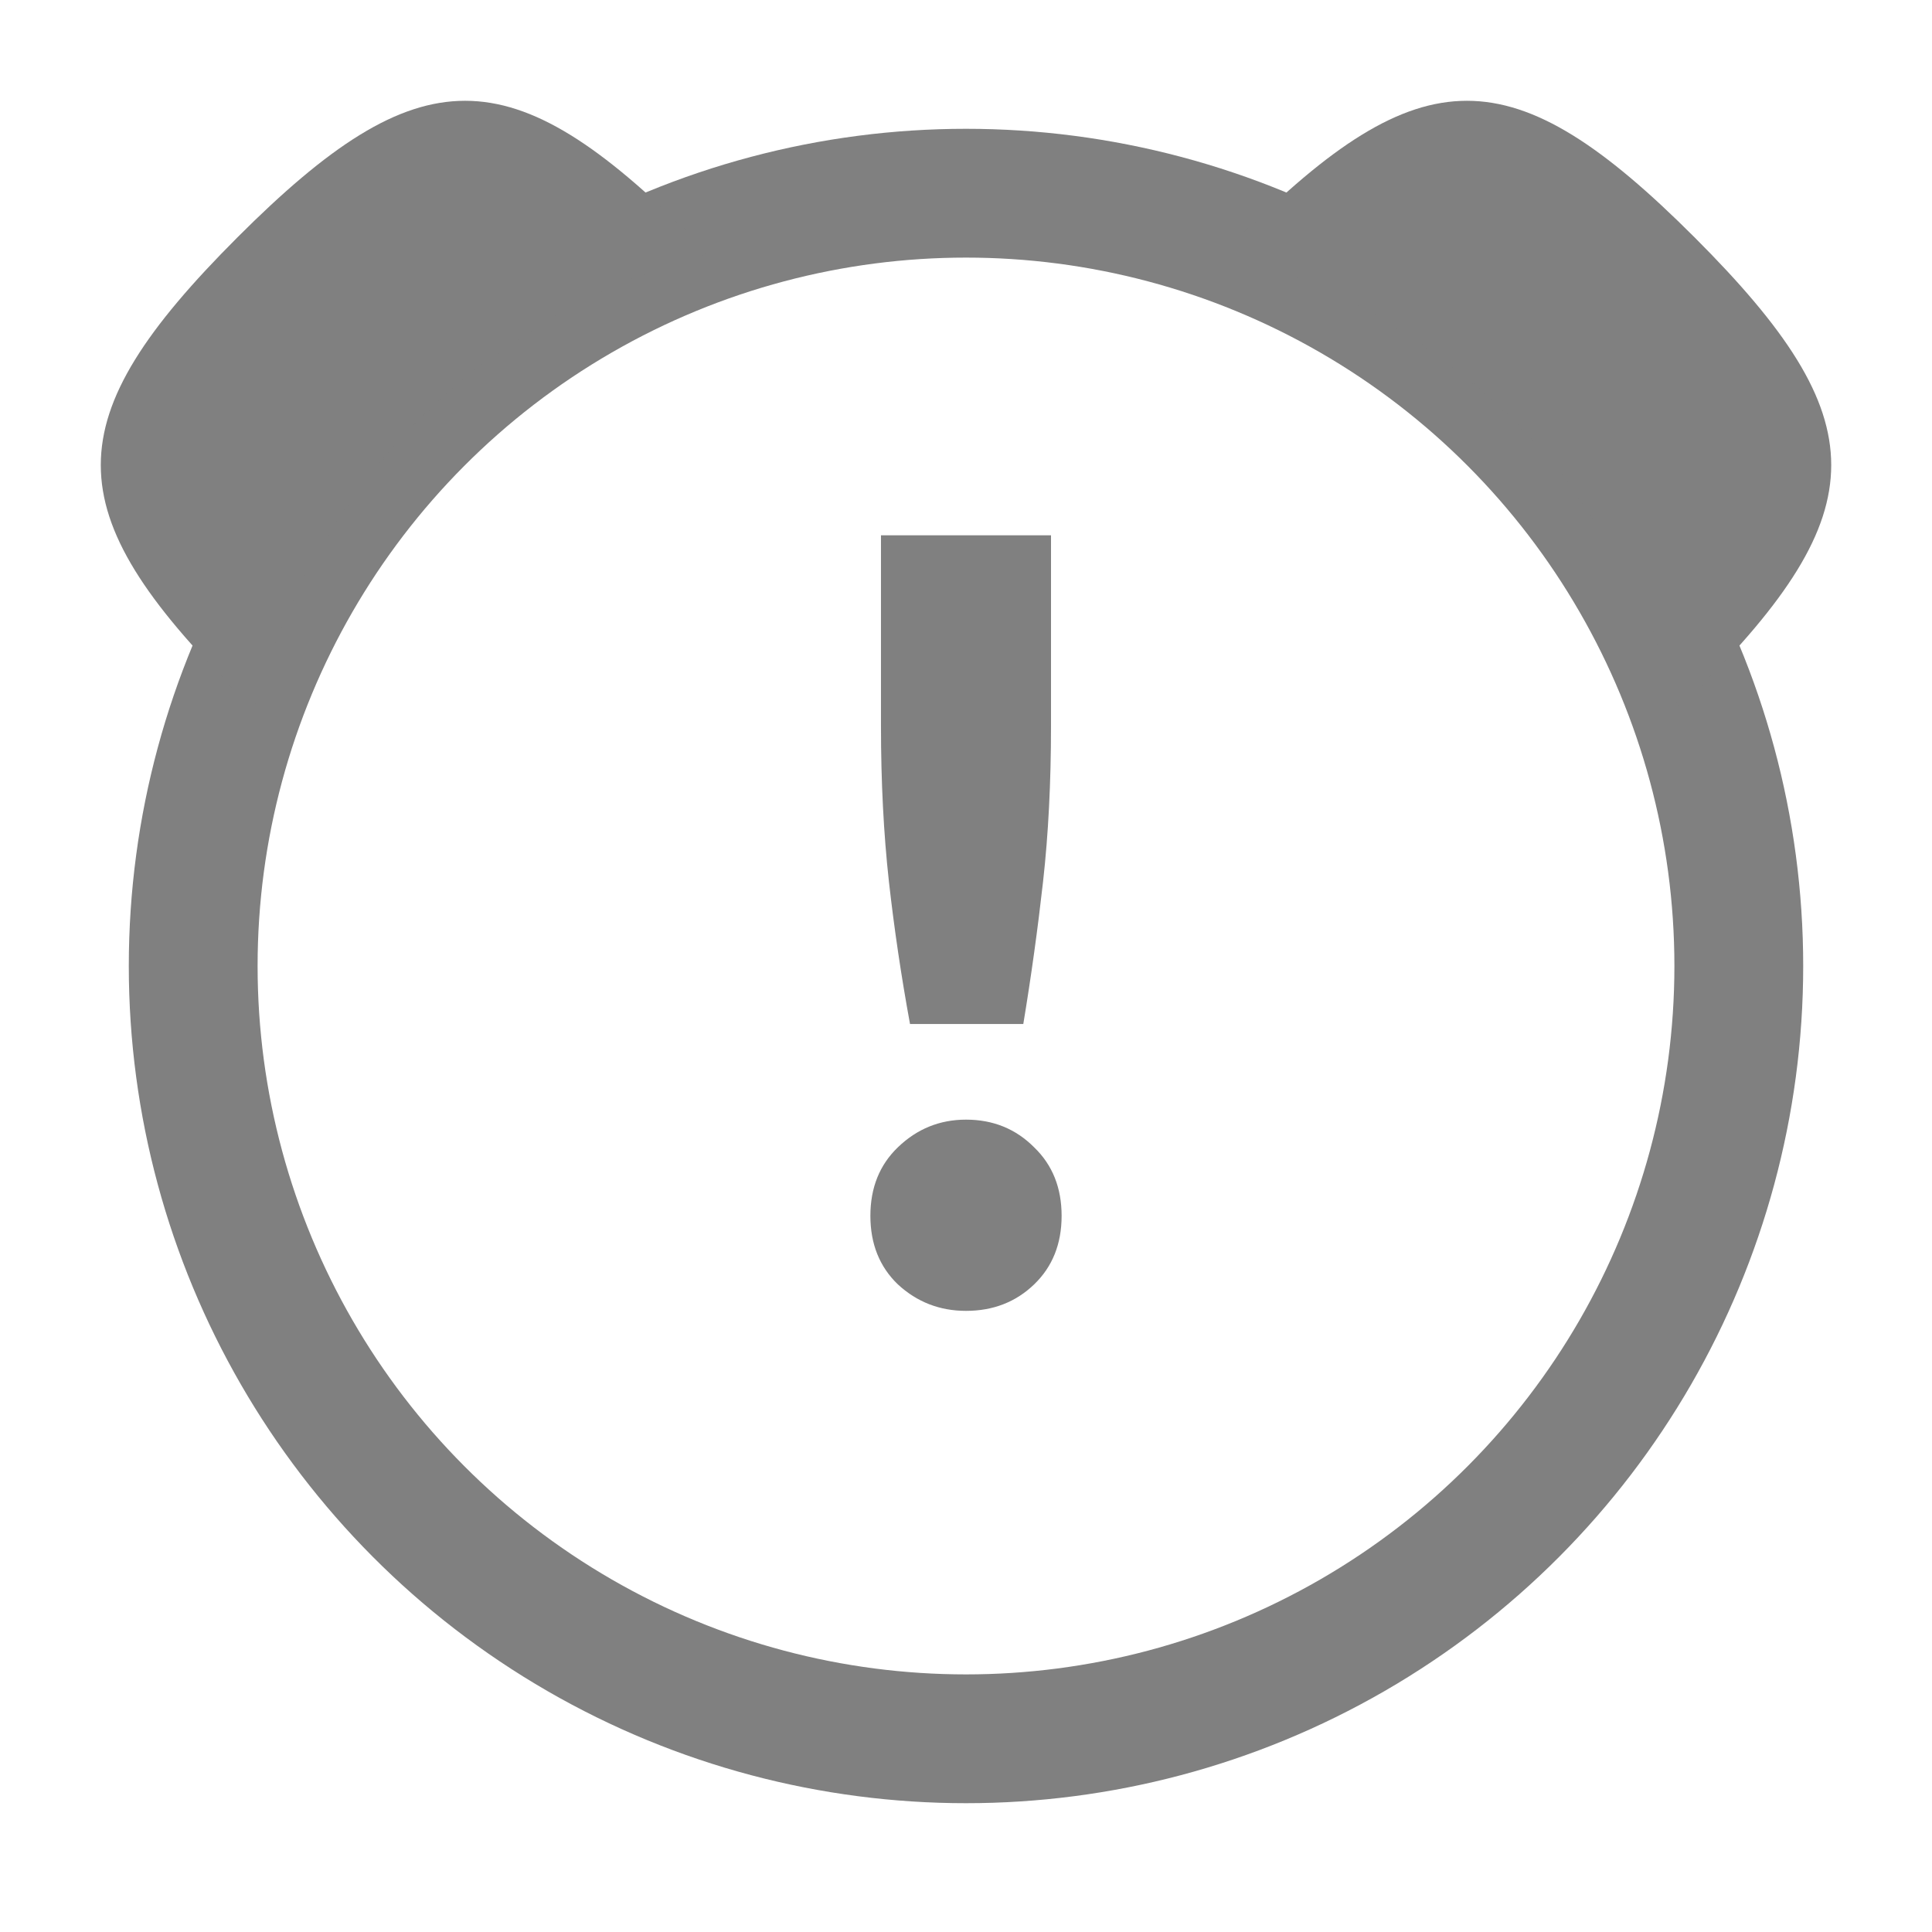 <?xml version="1.0" encoding="UTF-8" standalone="no"?>
<!-- Created with Inkscape (http://www.inkscape.org/) -->

<svg
   xmlns:dc="http://purl.org/dc/elements/1.1/"
   xmlns:cc="http://creativecommons.org/ns#"
   xmlns:rdf="http://www.w3.org/1999/02/22-rdf-syntax-ns#"
   xmlns:svg="http://www.w3.org/2000/svg"
   xmlns="http://www.w3.org/2000/svg"
   xmlns:sodipodi="http://sodipodi.sourceforge.net/DTD/sodipodi-0.dtd"
   xmlns:inkscape="http://www.inkscape.org/namespaces/inkscape"
   width="90"
   height="90"
   id="svg4874"
   version="1.1"
   inkscape:version="0.91pre2 r"
   viewBox="0 0 90 90"
   sodipodi:docname="alarm-missed.svg">
  <defs
     id="defs4876">
    <clipPath
       id="clipPath2991-6"
       clipPathUnits="userSpaceOnUse">
      <path
         sodipodi:nodetypes="cccsssssssccc"
         style="color:#000000;fill:#ff00ff;fill-opacity:1;fill-rule:nonzero;stroke:none;stroke-width:4;marker:none;visibility:visible;display:inline;overflow:visible;enable-background:accumulate"
         d="m 0,968.362 0,84 16.375,0 c -1.525,-1.758 -2.659,-3.874 -3.25,-6 -0.996,-3.586 -1.094,-7.334 -1.094,-12 l 0,-36 c 0,-4.666 0.098,-8.414 1.094,-12 0.996,-3.586 3.508,-7.147 6.906,-9 C 26.827,973.655 34.5,974.393 48,974.393 l 6,0 c 10.951,0 18.075,-0.452 24,1.344 l 0,-7.375 z"
         id="path2993-6"
         inkscape:connector-curvature="0" />
    </clipPath>
  </defs>
  <sodipodi:namedview
     id="base"
     pagecolor="#ffffff"
     bordercolor="#666666"
     borderopacity="1.0"
     inkscape:pageopacity="0.0"
     inkscape:pageshadow="2"
     inkscape:zoom="5.0931703"
     inkscape:cx="-28.872001"
     inkscape:cy="43.214734"
     inkscape:document-units="px"
     inkscape:current-layer="g4122"
     showgrid="true"
     showborder="true"
     fit-margin-top="0"
     fit-margin-left="0"
     fit-margin-right="0"
     fit-margin-bottom="0"
     inkscape:snap-bbox="true"
     inkscape:bbox-paths="true"
     inkscape:bbox-nodes="true"
     inkscape:snap-bbox-edge-midpoints="true"
     inkscape:snap-bbox-midpoints="true"
     inkscape:object-paths="true"
     inkscape:snap-intersection-paths="true"
     inkscape:object-nodes="true"
     inkscape:snap-smooth-nodes="true"
     inkscape:snap-midpoints="true"
     inkscape:snap-object-midpoints="true"
     inkscape:snap-center="true"
     showguides="true"
     inkscape:guide-bbox="true">
    <inkscape:grid
       type="xygrid"
       id="grid5451"
       empspacing="6" />
    <sodipodi:guide
       orientation="1,0"
       position="6,77"
       id="guide4063" />
    <sodipodi:guide
       orientation="1,0"
       position="3,78"
       id="guide4065" />
    <sodipodi:guide
       orientation="0,1"
       position="55,84"
       id="guide4067" />
    <sodipodi:guide
       orientation="0,1"
       position="53,87"
       id="guide4069" />
    <sodipodi:guide
       orientation="0,1"
       position="20,3"
       id="guide4071" />
    <sodipodi:guide
       orientation="0,1"
       position="20,6"
       id="guide4073" />
    <sodipodi:guide
       orientation="1,0"
       position="87,7"
       id="guide4075" />
    <sodipodi:guide
       orientation="1,0"
       position="84,7"
       id="guide4077" />
    <sodipodi:guide
       orientation="0,1"
       position="58,81"
       id="guide4074" />
    <sodipodi:guide
       orientation="1,0"
       position="9,74"
       id="guide4076" />
    <sodipodi:guide
       orientation="0,1"
       position="21,9"
       id="guide4078" />
    <sodipodi:guide
       orientation="1,0"
       position="81,4"
       id="guide4080" />
  </sodipodi:namedview>
  <g
     inkscape:label="Layer 1"
     inkscape:groupmode="layer"
     id="layer1"
     transform="translate(67.857,-84.505)">
    <path
       sodipodi:nodetypes="cssssssccccccccccc"
       inkscape:connector-curvature="0"
       style="fill:#808080;fill-opacity:1;display:none"
       id="path5335"
       d="m -49.857,117.505 0,36 c 0,18 3,18 30,18 l 6,0 c 27,0 30,0 30,-18 l 0,-36 c 0,-18 -3,-18 -30,-18 l -6,0 c -27,0 -30,0 -30,18 z m 30,-12 6,0 c 24,0 24,0 24,12 l 0,36 c 0,12 0,12 -24,12 l -6,0 c -24,0 -24,0 -24,-12 l 0,-36 c 0,-12 0,-12 24,-12 z" />
    <path
       transform="translate(-67.857,-880.857)"
       clip-path="url(#clipPath2991-6)"
       d="m 6,986.362 0,36 c 0,18 3,18 30,18 l 6,0 c 27,0 30,0 30,-18 l 0,-36 c 0,-18 -3,-18 -30,-18 l -6,0 c -27,0 -30,0 -30,18 z m 30,-12 6,0 c 24,0 24,0 24,12 l 0,36 c 0,12 0,12 -24,12 l -6,0 c -24,0 -24,0 -24,-12 l 0,-36 c 0,-12 0,-12 24,-12 z"
       id="path5337"
       style="fill:#808080;fill-opacity:1;display:none"
       inkscape:connector-curvature="0"
       sodipodi:nodetypes="cssssssccccccccccc" />
    <g
       id="g4122">
      <path
         style="color:#000000;font-style:normal;font-variant:normal;font-weight:normal;font-stretch:normal;line-height:normal;font-family:sans-serif;-inkscape-font-specification:sans-serif;text-indent:0;text-align:start;text-decoration:none;text-decoration-line:none;letter-spacing:normal;word-spacing:normal;text-transform:none;direction:ltr;block-progression:tb;writing-mode:lr-tb;baseline-shift:baseline;text-anchor:start;clip-rule:nonzero;display:inline;overflow:visible;visibility:visible;isolation:auto;mix-blend-mode:normal;color-interpolation:sRGB;color-interpolation-filters:linearRGB;fill:#df382c;fill-opacity:1;fill-rule:nonzero;stroke:none;stroke-width:6;marker:none;color-rendering:auto;image-rendering:auto;shape-rendering:auto;text-rendering:auto;enable-background:accumulate"
         d="m -165.857,105.505 0,3.375 0,20.251 0,3.375 6,0 0,-3.375 0,-20.251 0,-3.375 -6,0 z"
         id="path5329"
         inkscape:connector-curvature="0" />
      <path
         style="color:#000000;font-style:normal;font-variant:normal;font-weight:normal;font-stretch:normal;line-height:normal;font-family:sans-serif;-inkscape-font-specification:sans-serif;text-indent:0;text-align:start;text-decoration:none;text-decoration-line:none;letter-spacing:normal;word-spacing:normal;text-transform:none;direction:ltr;block-progression:tb;writing-mode:lr-tb;baseline-shift:baseline;text-anchor:start;clip-rule:nonzero;display:inline;overflow:visible;visibility:visible;isolation:auto;mix-blend-mode:normal;color-interpolation:sRGB;color-interpolation-filters:linearRGB;fill:#df382c;fill-opacity:1;fill-rule:nonzero;stroke:none;stroke-width:6;marker:none;color-rendering:auto;image-rendering:auto;shape-rendering:auto;text-rendering:auto;enable-background:accumulate"
         d="m -165.857,126.506 0,6 3.429,0 17.143,0 3.429,0 0,-6 -3.429,0 -17.143,0 -3.429,0 z"
         id="path5331"
         inkscape:connector-curvature="0" />
      <rect
         y="84.505"
         x="-67.857"
         height="90"
         width="90"
         id="rect4120"
         style="opacity:0.03;color:#000000;fill:none;fill-opacity:1;fill-rule:nonzero;stroke:none;stroke-width:10;marker:none;visibility:visible;display:inline;overflow:visible;enable-background:accumulate" />
      <circle
         style="color:#000000;fill:none;stroke:#808080;stroke-width:6;stroke-miterlimit:4;stroke-dasharray:none;marker:none;visibility:visible;display:inline;overflow:visible;enable-background:accumulate"
         id="path4151"
         cx="-22.857"
         cy="129.505"
         r="36"
         d="m 13.143,129.505 a 36,36 0 0 1 -36,36 36,36 0 0 1 -36,-36 36,36 0 0 1 36,-36 36,36 0 0 1 36,36 z" />
      <path
         inkscape:transform-center-y="-26.144998"
         sodipodi:nodetypes="zscccsz"
         inkscape:connector-curvature="0"
         id="path4187"
         d="m 11.084,95.564 c -8.485,-8.485 -12.728,-8.485 -21.213,-3e-6 l -0.751,0.751 c 5.094,1.349 9.743,4.017 13.479,7.734 3.719,3.733 6.389,8.379 7.742,13.471 l 0.743,-0.743 c 8.485,-8.485 8.485,-12.728 -3e-6,-21.213 z"
         style="color:#000000;fill:#808080;stroke:none;stroke-width:9;marker:none;visibility:visible;display:inline;overflow:visible;enable-background:accumulate"
         inkscape:transform-center-x="-26.140855" />
      <path
         inkscape:transform-center-x="26.144998"
         style="color:#000000;fill:#808080;stroke:none;stroke-width:9;marker:none;visibility:visible;display:inline;overflow:visible;enable-background:accumulate"
         d="m -56.798,95.564 c -8.485,8.485 -8.485,12.728 -3e-6,21.213 l 0.751,0.751 c 1.349,-5.094 4.017,-9.743 7.734,-13.479 3.733,-3.719 8.379,-6.389 13.471,-7.742 l -0.743,-0.743 c -8.485,-8.485 -12.728,-8.485 -21.213,3e-6 z"
         id="path4085"
         inkscape:connector-curvature="0"
         sodipodi:nodetypes="zscccsz"
         inkscape:transform-center-y="-26.140853" />
      <path
         style="font-style:normal;font-variant:normal;font-weight:normal;font-stretch:normal;font-size:15px;line-height:125%;font-family:Ubuntu;-inkscape-font-specification:Ubuntu;text-align:center;letter-spacing:0px;word-spacing:0px;writing-mode:lr-tb;text-anchor:middle;fill:#808080;fill-opacity:1;stroke:none"
         d="m -26.817,109.441 7.92,0 0,8.878 c 0,2.641 -0.124,5.058 -0.37,7.253 -0.246,2.195 -0.552,4.407 -0.921,6.635 l -5.277,0 c -0.409,-2.227 -0.737,-4.439 -0.983,-6.635 -0.246,-2.227 -0.37,-4.644 -0.37,-7.253 l 0,-8.878 z"
         id="path4942"
         inkscape:connector-curvature="0" />
      <path
         style="font-style:normal;font-variant:normal;font-weight:normal;font-stretch:normal;font-size:15px;line-height:125%;font-family:Ubuntu;-inkscape-font-specification:Ubuntu;text-align:center;letter-spacing:0px;word-spacing:0px;writing-mode:lr-tb;text-anchor:middle;fill:#808080;fill-opacity:1;stroke:none"
         d="m -22.857,136.662 c 1.262,0 2.32,0.43 3.174,1.289 0.854,0.822 1.28,1.885 1.28,3.192 0,1.307 -0.426,2.372 -1.28,3.194 -0.854,0.822 -1.912,1.233 -3.174,1.233 -1.225,0 -2.283,-0.411 -3.174,-1.233 -0.854,-0.822 -1.28,-1.887 -1.28,-3.194 0,-1.307 0.426,-2.37 1.28,-3.192 0.891,-0.859 1.949,-1.289 3.174,-1.289 z"
         id="path4944"
         inkscape:connector-curvature="0" />
    </g>
  </g>
</svg>
